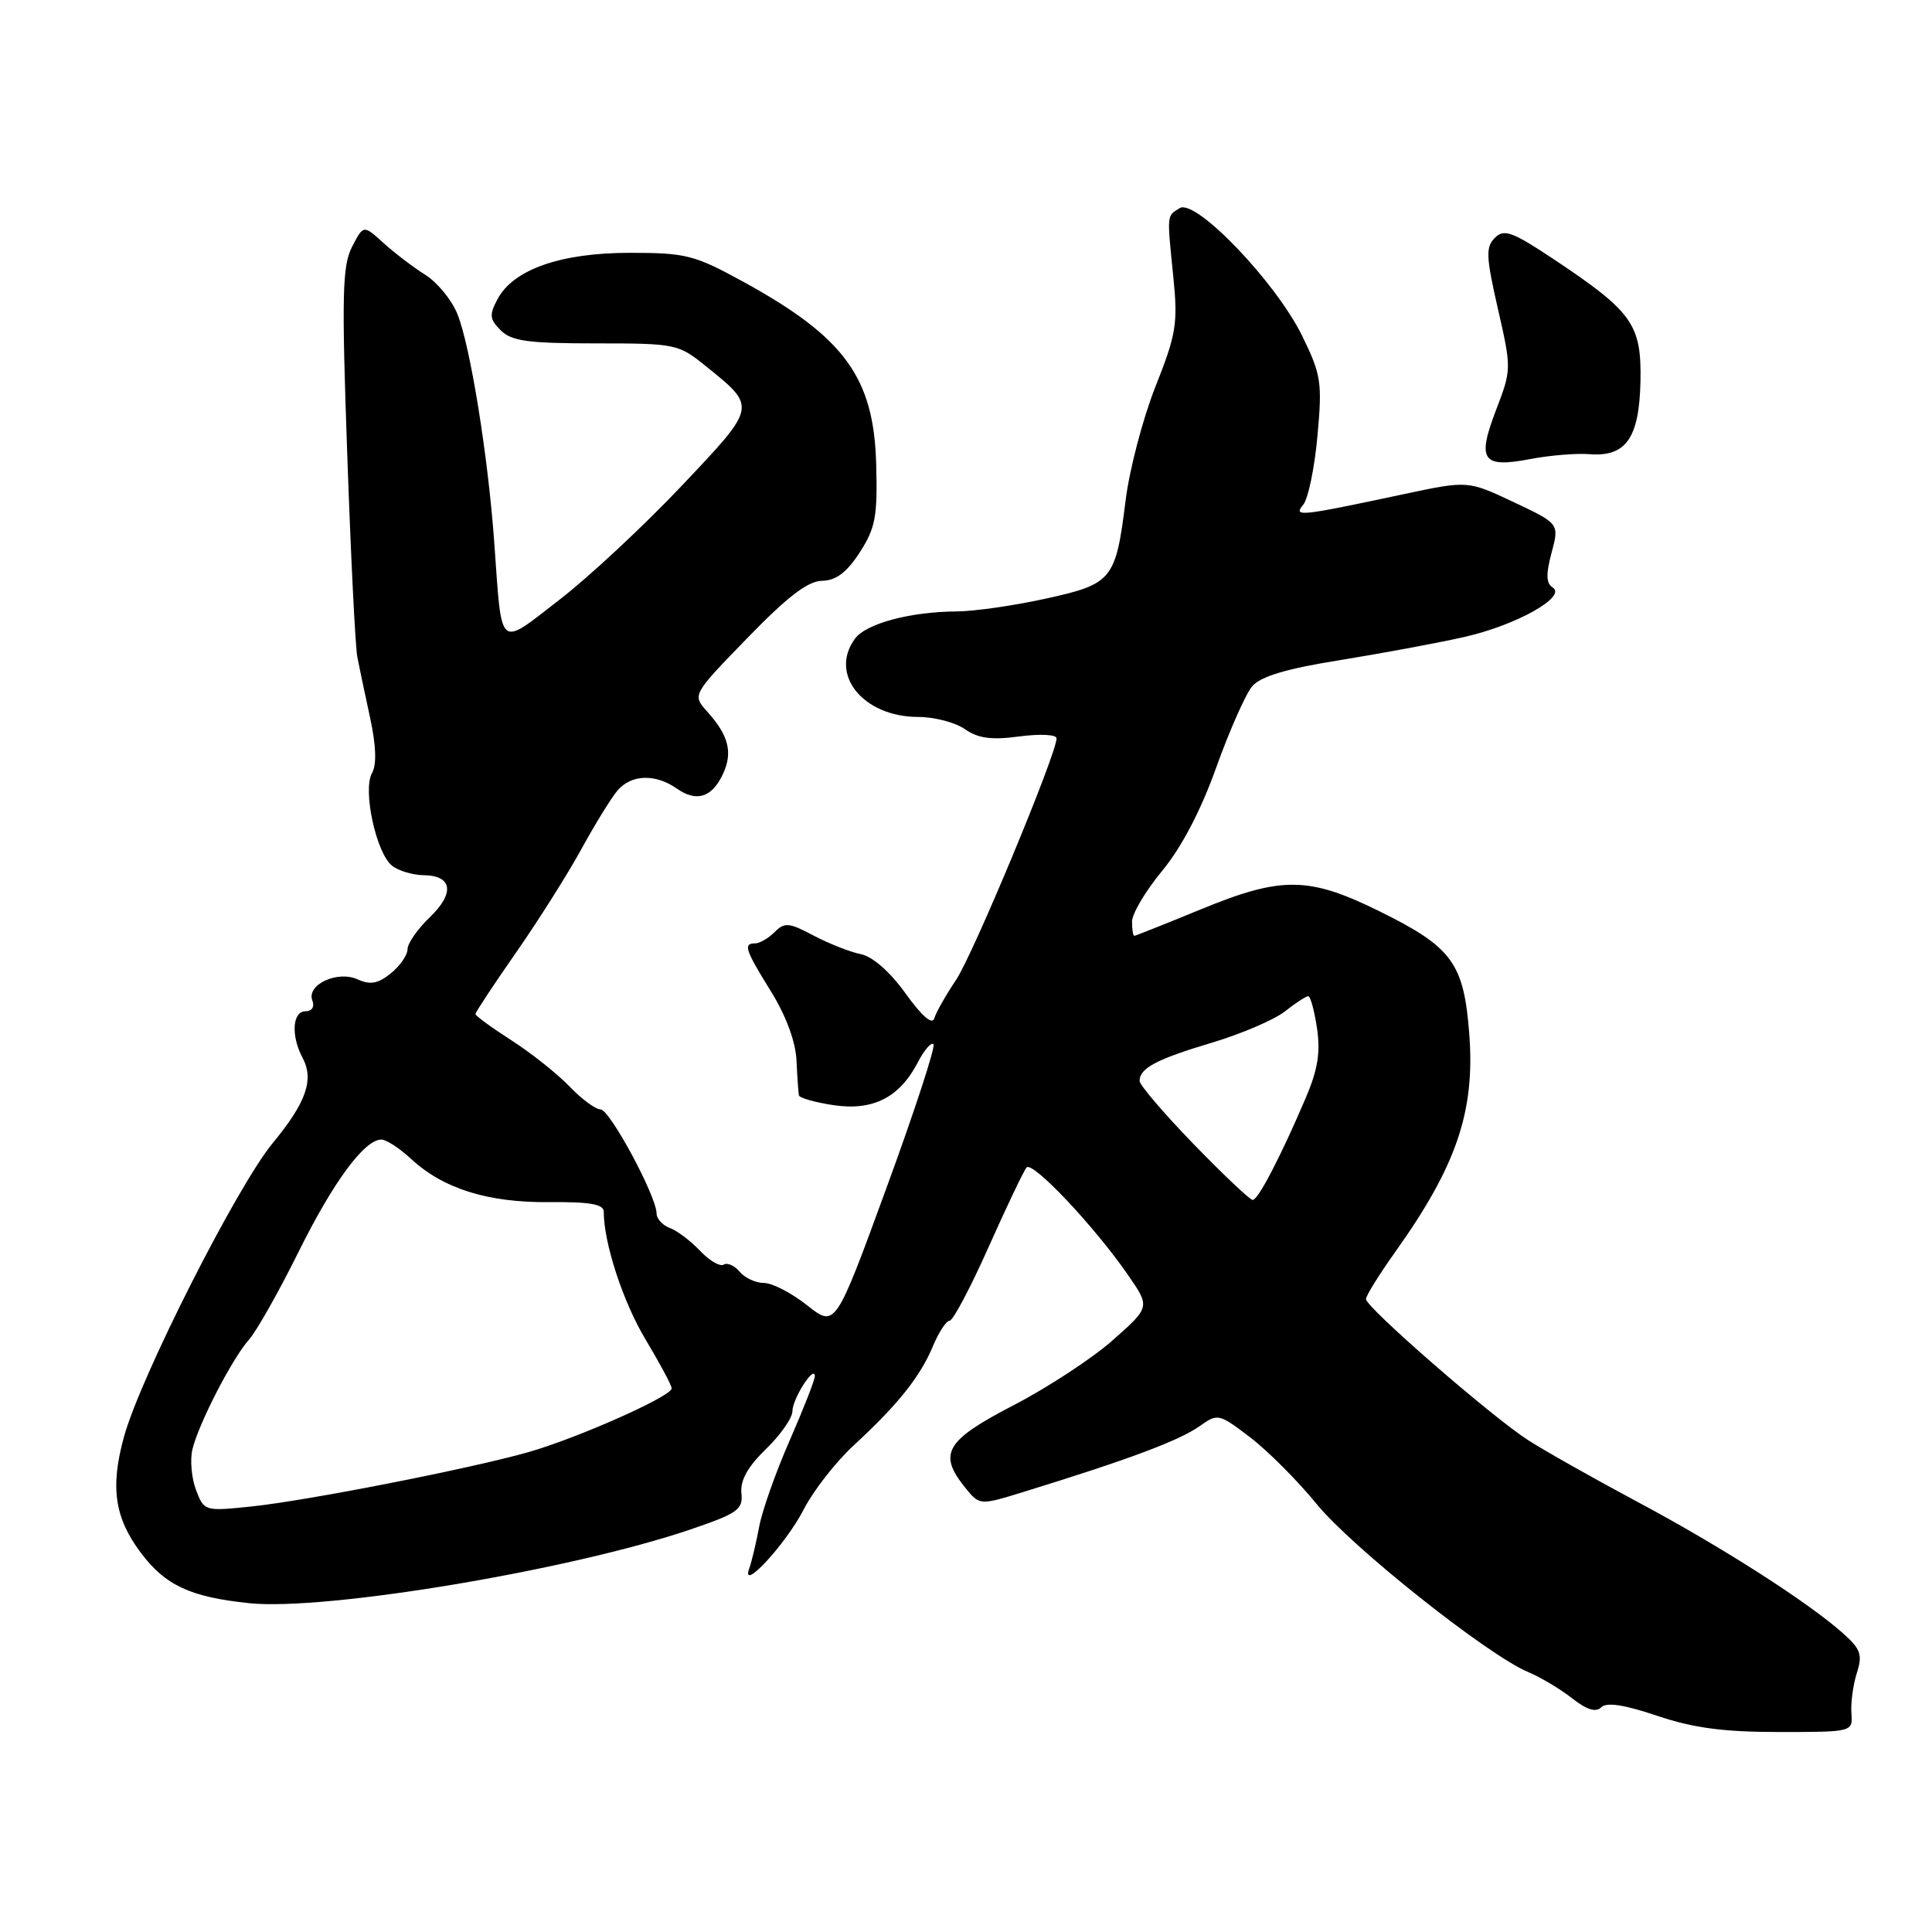 <?xml version="1.0" encoding="UTF-8" standalone="no"?>
<!DOCTYPE svg PUBLIC "-//W3C//DTD SVG 1.1//EN" "http://www.w3.org/Graphics/SVG/1.1/DTD/svg11.dtd" >
<svg xmlns="http://www.w3.org/2000/svg" xmlns:xlink="http://www.w3.org/1999/xlink" version="1.1" viewBox="0 0 256 256">
 <g >
 <path fill="currentColor"
d=" M 245.32 227.00 C 245.22 225.62 245.55 223.23 246.04 221.68 C 246.82 219.26 246.55 218.51 244.22 216.43 C 239.62 212.32 228.01 204.89 217.00 199.02 C 211.22 195.93 204.70 192.25 202.50 190.84 C 197.61 187.69 181.00 173.24 181.00 172.13 C 181.00 171.69 182.74 168.89 184.86 165.91 C 192.99 154.51 195.46 147.27 194.69 137.07 C 193.98 127.65 192.45 125.53 182.93 120.82 C 173.42 116.11 169.85 116.07 159.05 120.52 C 154.40 122.43 150.46 124.00 150.30 124.00 C 150.13 124.00 150.00 123.15 150.00 122.11 C 150.00 121.07 151.80 118.04 154.00 115.38 C 156.57 112.27 159.14 107.36 161.17 101.66 C 162.92 96.78 165.06 91.96 165.92 90.94 C 167.04 89.63 170.43 88.61 177.50 87.48 C 183.00 86.59 190.40 85.22 193.95 84.42 C 200.89 82.87 207.70 79.05 205.72 77.83 C 204.87 77.30 204.83 76.07 205.59 73.25 C 206.62 69.39 206.62 69.39 200.56 66.53 C 194.50 63.67 194.50 63.67 186.00 65.48 C 172.09 68.44 171.33 68.52 172.69 66.87 C 173.34 66.09 174.19 61.99 174.57 57.76 C 175.22 50.66 175.06 49.64 172.54 44.50 C 169.05 37.36 158.40 26.26 156.31 27.58 C 154.58 28.67 154.62 28.23 155.48 36.79 C 156.09 42.87 155.85 44.32 153.11 51.21 C 151.44 55.42 149.66 62.21 149.15 66.29 C 147.84 76.85 147.41 77.38 138.53 79.33 C 134.36 80.25 129.04 81.01 126.72 81.02 C 120.59 81.06 114.74 82.63 113.28 84.64 C 109.82 89.37 114.38 95.00 121.68 95.00 C 123.81 95.00 126.59 95.73 127.86 96.62 C 129.61 97.84 131.37 98.08 135.09 97.58 C 137.83 97.22 140.00 97.33 140.00 97.83 C 140.00 99.90 128.93 126.50 126.68 129.85 C 125.33 131.86 124.03 134.14 123.80 134.93 C 123.53 135.84 122.16 134.66 120.00 131.65 C 117.93 128.76 115.63 126.75 114.06 126.43 C 112.65 126.15 109.84 125.04 107.81 123.97 C 104.55 122.24 103.96 122.18 102.64 123.51 C 101.81 124.33 100.66 125.00 100.07 125.00 C 98.45 125.00 98.72 125.83 102.17 131.39 C 104.14 134.57 105.42 138.01 105.54 140.50 C 105.64 142.70 105.79 144.79 105.86 145.14 C 105.94 145.49 108.00 146.07 110.45 146.44 C 115.67 147.22 119.21 145.42 121.62 140.76 C 122.46 139.14 123.39 138.06 123.69 138.36 C 123.99 138.66 121.19 147.23 117.46 157.41 C 110.69 175.92 110.69 175.92 106.95 172.96 C 104.90 171.33 102.32 170.00 101.23 170.00 C 100.14 170.00 98.69 169.33 98.01 168.51 C 97.33 167.69 96.38 167.27 95.89 167.57 C 95.41 167.87 93.99 167.04 92.75 165.73 C 91.51 164.42 89.71 163.06 88.75 162.71 C 87.79 162.35 87.00 161.49 87.00 160.80 C 87.00 158.52 80.80 147.00 79.57 147.00 C 78.91 147.00 77.06 145.63 75.46 143.96 C 73.86 142.29 70.40 139.54 67.77 137.85 C 65.15 136.17 63.00 134.60 63.00 134.36 C 63.00 134.13 65.42 130.46 68.38 126.22 C 71.34 121.97 75.24 115.80 77.04 112.50 C 78.85 109.20 81.00 105.71 81.82 104.75 C 83.65 102.60 86.84 102.50 89.70 104.50 C 92.33 106.34 94.38 105.66 95.84 102.46 C 97.11 99.66 96.53 97.42 93.71 94.29 C 91.72 92.07 91.72 92.07 99.03 84.54 C 104.33 79.07 107.05 76.99 108.92 76.96 C 110.77 76.93 112.18 75.87 113.91 73.21 C 116.00 69.98 116.29 68.46 116.10 61.53 C 115.80 50.03 111.92 44.70 98.50 37.34 C 92.02 33.79 90.90 33.50 83.47 33.50 C 74.30 33.50 68.04 35.69 65.93 39.63 C 64.81 41.72 64.87 42.30 66.36 43.78 C 67.77 45.20 70.00 45.50 78.94 45.50 C 89.55 45.50 89.89 45.57 93.57 48.55 C 100.30 53.99 100.34 53.79 90.30 64.40 C 85.32 69.67 78.04 76.45 74.13 79.47 C 65.93 85.80 66.53 86.31 65.50 72.00 C 64.68 60.43 62.28 45.60 60.57 41.52 C 59.80 39.67 57.89 37.36 56.33 36.40 C 54.78 35.43 52.30 33.54 50.83 32.21 C 48.16 29.78 48.16 29.78 46.65 32.70 C 45.36 35.21 45.26 39.06 46.01 60.13 C 46.48 73.61 47.08 85.73 47.35 87.07 C 47.61 88.40 48.37 92.03 49.04 95.11 C 49.84 98.82 49.93 101.31 49.29 102.45 C 48.03 104.69 49.85 113.06 51.96 114.72 C 52.81 115.39 54.69 115.95 56.14 115.97 C 59.96 116.01 60.29 118.35 56.92 121.57 C 55.32 123.11 54.00 125.01 54.00 125.78 C 54.00 126.55 53.00 127.99 51.79 128.97 C 50.10 130.34 49.06 130.53 47.41 129.78 C 44.72 128.55 40.58 130.47 41.39 132.58 C 41.71 133.41 41.33 134.00 40.47 134.00 C 38.74 134.00 38.54 137.27 40.09 140.16 C 41.64 143.06 40.58 146.08 36.14 151.46 C 31.43 157.16 18.70 182.27 16.46 190.27 C 14.58 197.01 15.16 201.09 18.66 205.75 C 21.91 210.08 25.21 211.61 33.01 212.43 C 43.13 213.48 75.66 208.05 91.52 202.65 C 97.78 200.52 98.47 200.02 98.24 197.84 C 98.07 196.16 99.08 194.35 101.49 192.01 C 103.42 190.14 105.00 187.88 105.00 186.99 C 105.00 185.36 107.91 180.79 107.97 182.34 C 107.99 182.80 106.49 186.62 104.65 190.84 C 102.80 195.05 100.97 200.22 100.59 202.32 C 100.20 204.42 99.61 206.90 99.28 207.82 C 98.09 211.14 104.17 204.56 106.50 200.00 C 107.77 197.53 110.76 193.69 113.15 191.49 C 118.99 186.11 121.93 182.42 123.62 178.37 C 124.39 176.52 125.39 175.00 125.83 175.00 C 126.28 175.00 128.60 170.61 130.99 165.25 C 133.38 159.89 135.65 155.14 136.02 154.70 C 136.80 153.79 145.01 162.49 149.45 168.92 C 152.41 173.19 152.41 173.19 147.45 177.58 C 144.73 179.99 138.79 183.88 134.25 186.23 C 125.27 190.88 124.26 192.63 127.90 197.13 C 129.81 199.48 129.81 199.48 135.65 197.68 C 149.60 193.38 156.24 190.89 158.96 188.97 C 161.36 187.26 161.51 187.30 165.67 190.47 C 168.01 192.26 171.97 196.23 174.47 199.30 C 179.13 205.02 197.13 219.32 202.50 221.56 C 204.15 222.25 206.77 223.82 208.32 225.04 C 210.26 226.56 211.47 226.93 212.17 226.23 C 212.88 225.52 215.21 225.88 219.58 227.35 C 224.38 228.97 228.38 229.50 235.73 229.50 C 245.50 229.50 245.50 229.50 245.32 227.00 Z  M 210.61 60.18 C 215.45 60.56 217.21 58.05 217.37 50.54 C 217.52 43.01 216.35 41.34 206.00 34.43 C 200.40 30.70 199.30 30.29 198.08 31.51 C 196.85 32.73 196.90 34.00 198.48 40.92 C 200.29 48.83 200.29 48.98 198.23 54.34 C 195.68 61.02 196.40 62.05 202.81 60.82 C 205.39 60.33 208.90 60.04 210.61 60.18 Z  M 25.97 197.42 C 25.38 195.86 25.16 193.44 25.50 192.04 C 26.32 188.63 30.78 179.98 33.00 177.50 C 33.98 176.40 36.91 171.22 39.50 166.00 C 44.15 156.60 48.28 151.00 50.54 151.00 C 51.18 151.00 52.94 152.14 54.44 153.54 C 58.73 157.51 64.62 159.36 72.75 159.29 C 78.17 159.24 80.00 159.56 80.00 160.56 C 80.00 164.73 82.57 172.56 85.57 177.54 C 87.45 180.68 89.00 183.57 89.00 183.97 C 89.00 185.02 76.50 190.57 70.00 192.42 C 62.25 194.62 40.68 198.85 33.28 199.62 C 27.12 200.26 27.04 200.24 25.97 197.42 Z  M 158.17 151.61 C 154.23 147.54 151.00 143.77 151.00 143.23 C 151.00 141.54 153.25 140.35 160.59 138.16 C 164.49 136.99 168.84 135.13 170.25 134.02 C 171.66 132.91 173.05 132.00 173.35 132.00 C 173.64 132.00 174.16 133.91 174.51 136.25 C 174.99 139.43 174.61 141.76 173.01 145.50 C 169.69 153.27 166.71 159.00 165.99 159.00 C 165.63 159.00 162.11 155.67 158.17 151.61 Z "/>
</g>
</svg>